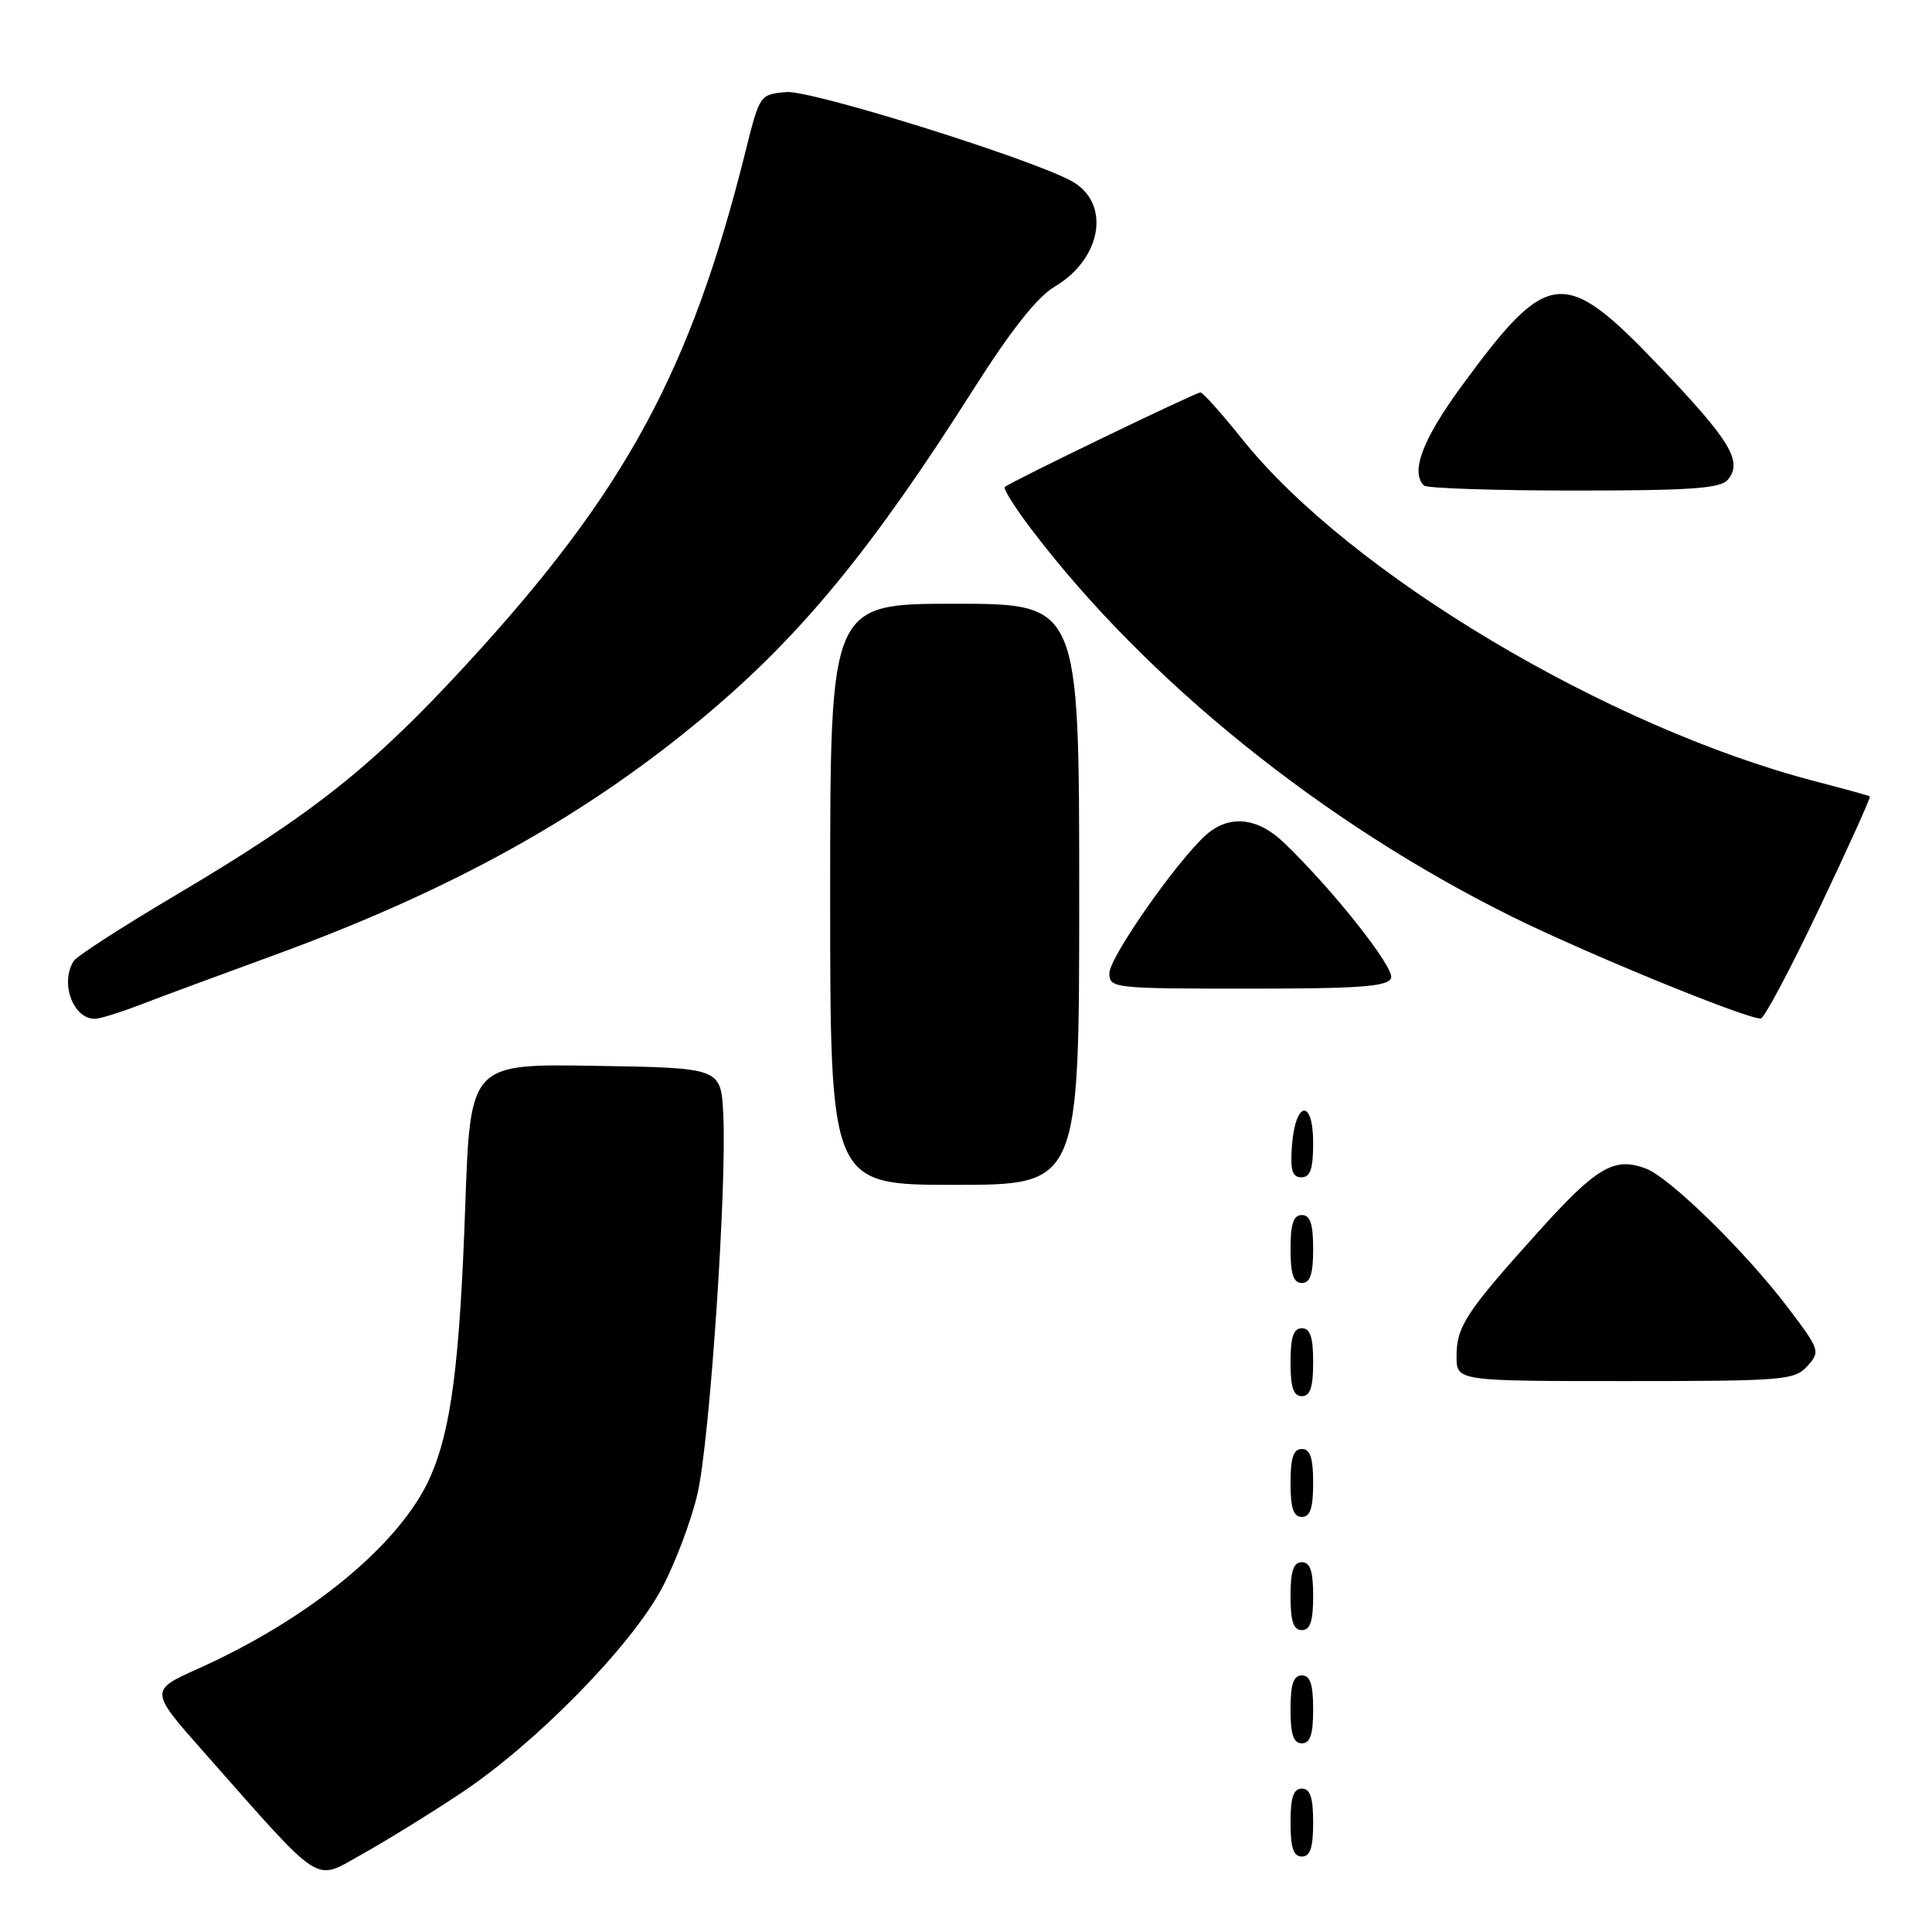 <?xml version="1.0" encoding="UTF-8" standalone="no"?>
<!DOCTYPE svg PUBLIC "-//W3C//DTD SVG 1.1//EN" "http://www.w3.org/Graphics/SVG/1.1/DTD/svg11.dtd" >
<svg xmlns="http://www.w3.org/2000/svg" xmlns:xlink="http://www.w3.org/1999/xlink" version="1.1" viewBox="0 0 256 256">
 <g >
 <path fill="currentColor"
d=" M 61.00 237.65 C 70.94 231.07 83.66 218.10 87.73 210.40 C 89.51 207.04 91.62 201.42 92.43 197.90 C 94.06 190.79 96.35 156.86 95.83 147.50 C 95.50 141.50 95.50 141.50 78.91 141.23 C 62.32 140.95 62.32 140.95 61.65 159.73 C 60.92 180.64 59.78 189.45 57.01 195.71 C 53.10 204.55 41.13 214.43 26.25 221.11 C 19.80 224.01 19.80 224.01 27.09 232.25 C 42.99 250.24 41.52 249.28 47.89 245.74 C 50.98 244.02 56.88 240.39 61.00 237.65 Z  M 174.00 241.50 C 174.00 238.17 173.61 237.00 172.50 237.00 C 171.39 237.00 171.00 238.17 171.00 241.50 C 171.00 244.83 171.39 246.00 172.50 246.00 C 173.61 246.00 174.00 244.83 174.00 241.50 Z  M 174.00 226.50 C 174.00 223.17 173.61 222.00 172.50 222.00 C 171.39 222.00 171.00 223.17 171.00 226.50 C 171.00 229.83 171.39 231.00 172.50 231.00 C 173.61 231.00 174.00 229.83 174.00 226.50 Z  M 174.00 211.50 C 174.00 208.17 173.61 207.00 172.50 207.00 C 171.39 207.00 171.00 208.17 171.00 211.50 C 171.00 214.83 171.39 216.00 172.50 216.00 C 173.61 216.00 174.00 214.83 174.00 211.50 Z  M 174.00 196.50 C 174.00 193.17 173.61 192.00 172.50 192.00 C 171.39 192.00 171.00 193.17 171.00 196.50 C 171.00 199.83 171.39 201.00 172.50 201.00 C 173.61 201.00 174.00 199.83 174.00 196.50 Z  M 174.00 180.50 C 174.00 177.17 173.61 176.00 172.50 176.00 C 171.39 176.00 171.00 177.17 171.00 180.50 C 171.00 183.83 171.39 185.00 172.50 185.00 C 173.61 185.00 174.00 183.83 174.00 180.50 Z  M 239.48 181.02 C 241.22 179.10 241.15 178.87 236.99 173.37 C 231.40 165.97 221.31 156.07 218.11 154.85 C 213.90 153.25 211.60 154.60 203.82 163.23 C 194.24 173.87 193.00 175.76 193.00 179.72 C 193.00 183.00 193.00 183.00 215.35 183.00 C 236.34 183.00 237.80 182.88 239.48 181.02 Z  M 174.00 165.50 C 174.00 162.17 173.61 161.00 172.50 161.00 C 171.39 161.00 171.00 162.17 171.00 165.50 C 171.00 168.83 171.39 170.00 172.50 170.00 C 173.61 170.00 174.00 168.83 174.00 165.50 Z  M 143.00 118.50 C 143.00 80.00 143.00 80.00 126.50 80.00 C 110.00 80.00 110.00 80.00 110.00 118.50 C 110.00 157.00 110.00 157.00 126.50 157.00 C 143.00 157.00 143.00 157.00 143.00 118.50 Z  M 174.00 151.42 C 174.00 145.51 171.63 145.86 171.19 151.83 C 170.95 155.07 171.23 156.00 172.44 156.00 C 173.63 156.00 174.00 154.90 174.00 151.42 Z  M 18.62 133.12 C 21.30 132.09 29.35 129.11 36.50 126.50 C 60.01 117.90 77.74 108.04 93.57 94.74 C 106.22 84.12 115.59 72.70 129.06 51.47 C 133.94 43.78 137.46 39.33 139.72 38.00 C 146.08 34.25 147.24 26.80 141.91 23.95 C 136.15 20.87 107.45 11.92 104.21 12.20 C 100.69 12.50 100.66 12.54 98.80 20.00 C 91.52 49.19 82.87 65.12 61.92 87.91 C 49.34 101.60 41.52 107.81 23.35 118.57 C 16.29 122.75 10.18 126.69 9.77 127.33 C 7.93 130.23 9.67 135.00 12.57 135.00 C 13.21 135.00 15.93 134.16 18.62 133.12 Z  M 241.07 120.35 C 244.90 112.30 247.92 105.62 247.77 105.52 C 247.62 105.42 244.35 104.52 240.50 103.52 C 212.94 96.34 178.89 76.01 164.65 58.25 C 161.90 54.81 159.38 52.00 159.07 52.00 C 158.40 52.01 133.75 63.92 133.14 64.53 C 132.91 64.76 134.52 67.32 136.73 70.22 C 151.94 90.23 175.32 109.07 200.30 121.44 C 210.11 126.30 231.05 134.88 233.30 134.97 C 233.74 134.99 237.24 128.41 241.07 120.35 Z  M 184.32 129.60 C 184.84 128.26 176.57 117.82 170.09 111.62 C 166.60 108.29 162.86 107.93 159.82 110.62 C 155.97 114.04 147.00 126.86 147.00 128.95 C 147.00 130.94 147.51 131.00 165.39 131.00 C 180.22 131.00 183.89 130.73 184.32 129.60 Z  M 228.96 63.55 C 230.96 61.14 229.26 58.35 219.80 48.45 C 207.20 35.27 205.15 35.48 193.64 51.20 C 188.51 58.20 186.87 62.53 188.67 64.33 C 189.03 64.70 197.98 65.00 208.54 65.00 C 224.12 65.00 227.98 64.73 228.96 63.55 Z "/>
</g>
</svg>